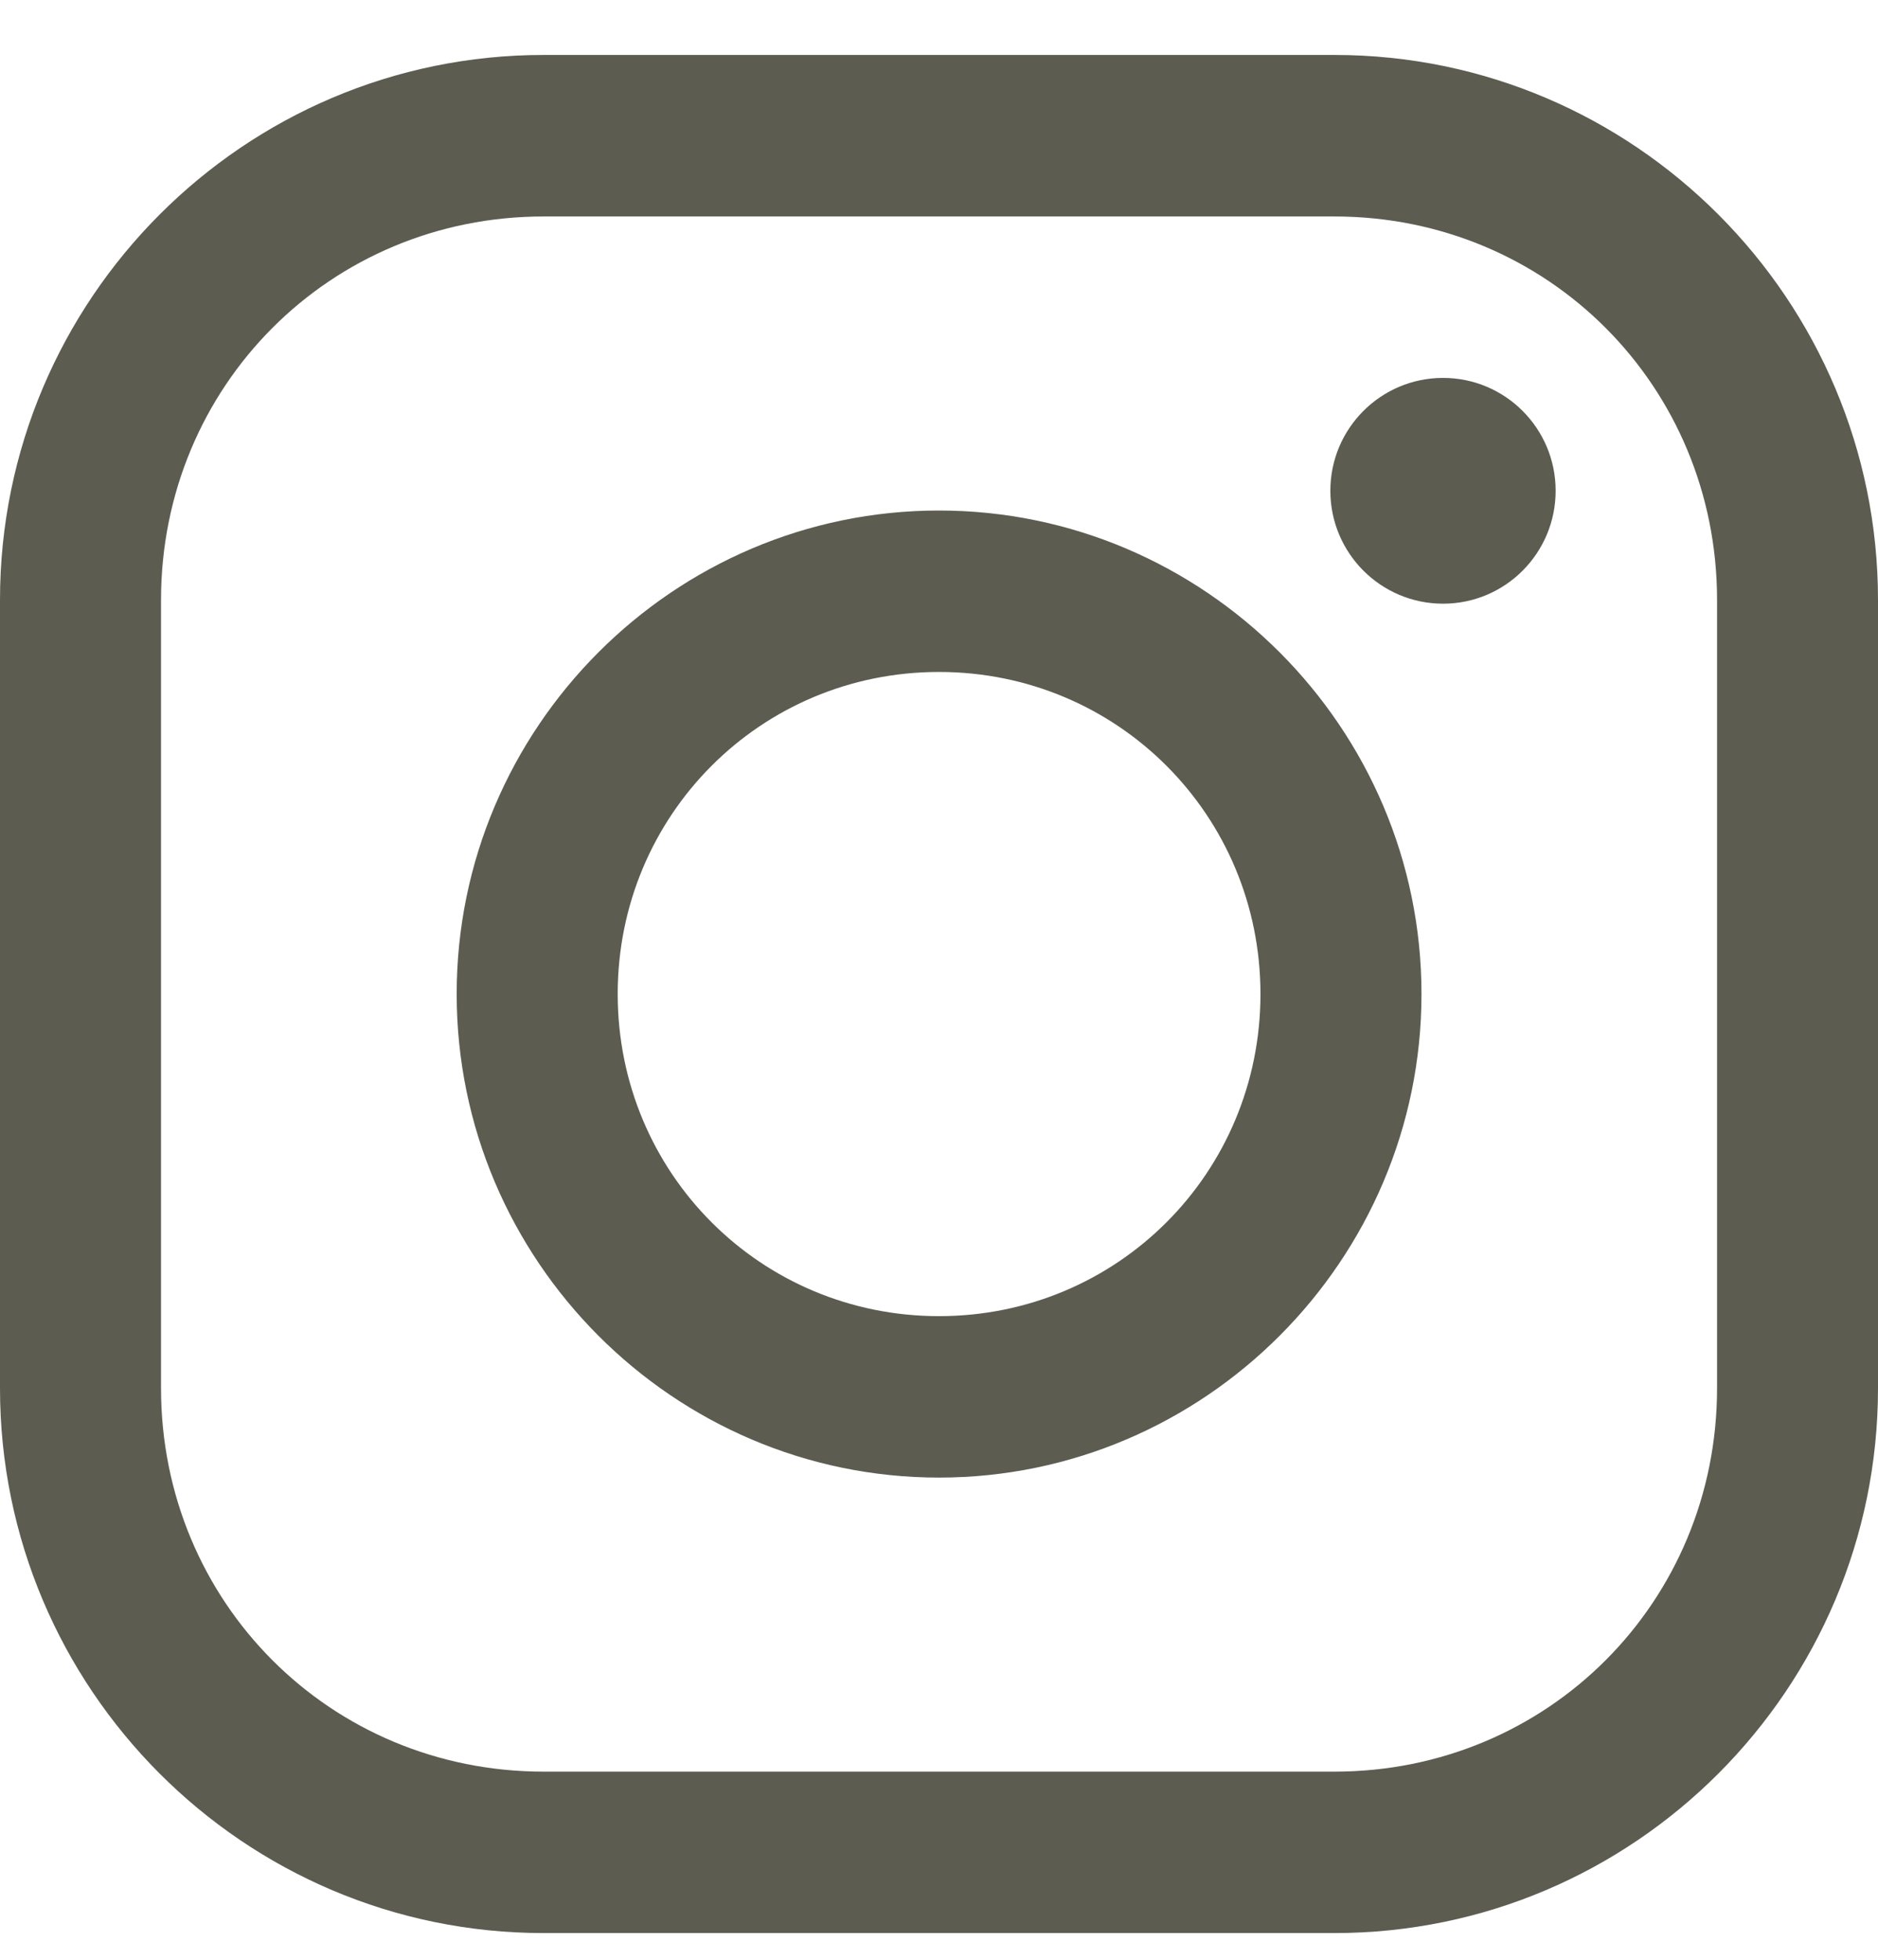 <svg width="23" height="24" viewBox="0 0 23 24" fill="none" xmlns="http://www.w3.org/2000/svg">
<path d="M6.657 0.673C2.986 0.673 0 3.668 0 7.348V17C0 20.68 2.986 23.673 6.657 23.673H16.343C20.014 23.673 23 20.68 23 17V7.348C23 3.668 20.014 0.673 16.343 0.673H6.657V0.673ZM6.657 2.651H16.343C18.956 2.651 21.029 4.729 21.029 7.348V17C21.029 19.619 18.956 21.696 16.343 21.696H6.657C4.044 21.696 1.972 19.619 1.972 17V7.348C1.972 4.729 4.044 2.651 6.657 2.651ZM17.673 4.628C16.911 4.628 16.293 5.247 16.293 6.01C16.293 6.774 16.911 7.393 17.673 7.393C18.435 7.393 19.052 6.774 19.052 6.01C19.052 5.247 18.435 4.628 17.673 4.628ZM11.5 6.252C8.249 6.252 5.593 8.914 5.593 12.173C5.593 15.432 8.249 18.095 11.5 18.095C14.751 18.095 17.409 15.432 17.409 12.173C17.409 8.914 14.751 6.252 11.5 6.252ZM11.5 8.229C13.685 8.229 15.437 9.983 15.437 12.173C15.437 14.364 13.685 16.118 11.5 16.118C9.315 16.118 7.565 14.364 7.565 12.173C7.565 9.983 9.315 8.229 11.5 8.229Z" fill="#5C5C50"/>
</svg>
